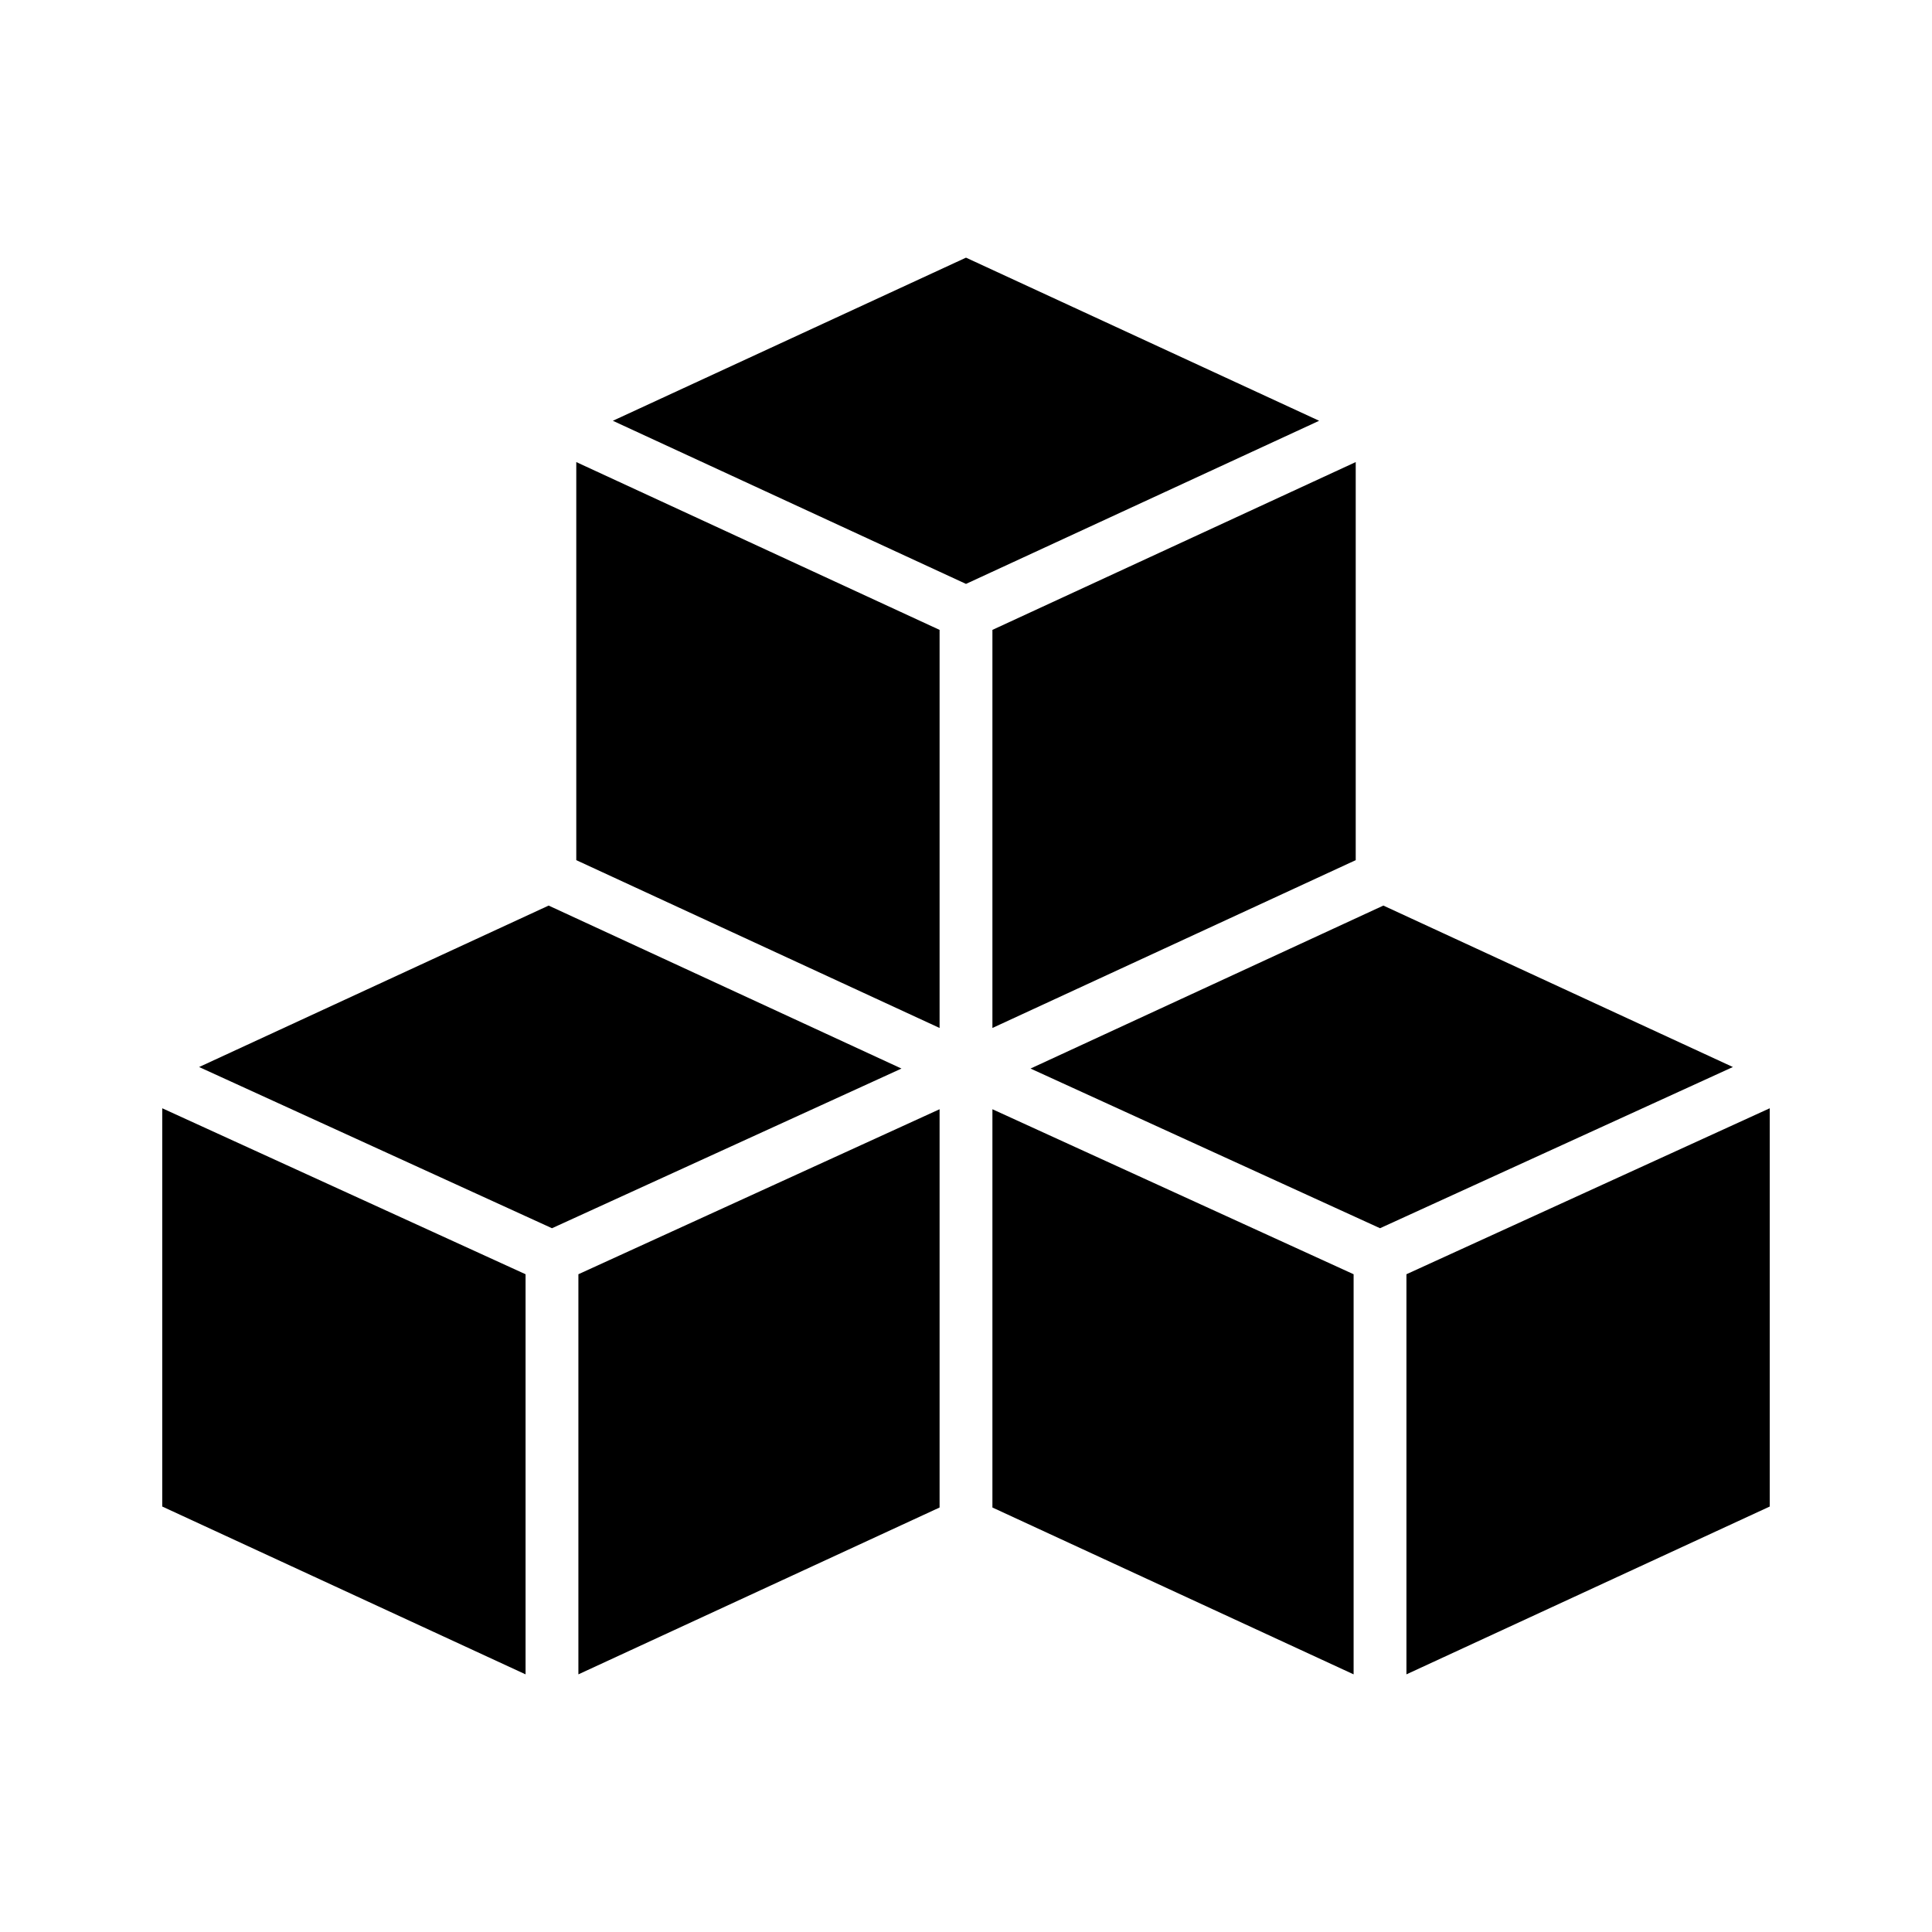 <svg id="Layer_1" height="512" viewBox="0 0 512 512" width="512" xmlns="http://www.w3.org/2000/svg" data-name="Layer 1"><path d="m372.72 443.721 96.28-44.475v-105.544l-96.28 43.986z"/><path d="m145.395 239.986-92.626 42.787 93.511 42.72 92.62-42.314z"/><path d="m366.605 239.986-93.505 43.193 92.62 42.314 93.511-42.72z"/><path d="m43 399.246 96.28 44.475v-106.033l-96.28-43.986z"/><path d="m153.28 443.721 95.72-44.216v-105.547l-95.72 43.73z"/><path d="m263 272.423 96.28-44.475v-105.494l-96.28 44.474z"/><path d="m263 399.505 95.72 44.216v-106.033l-95.72-43.73z"/><path d="m256 68.279-93.588 43.231 93.588 43.231 93.588-43.231z"/><path d="m152.72 227.948 96.28 44.475v-105.495l-96.28-44.474z"/></svg>